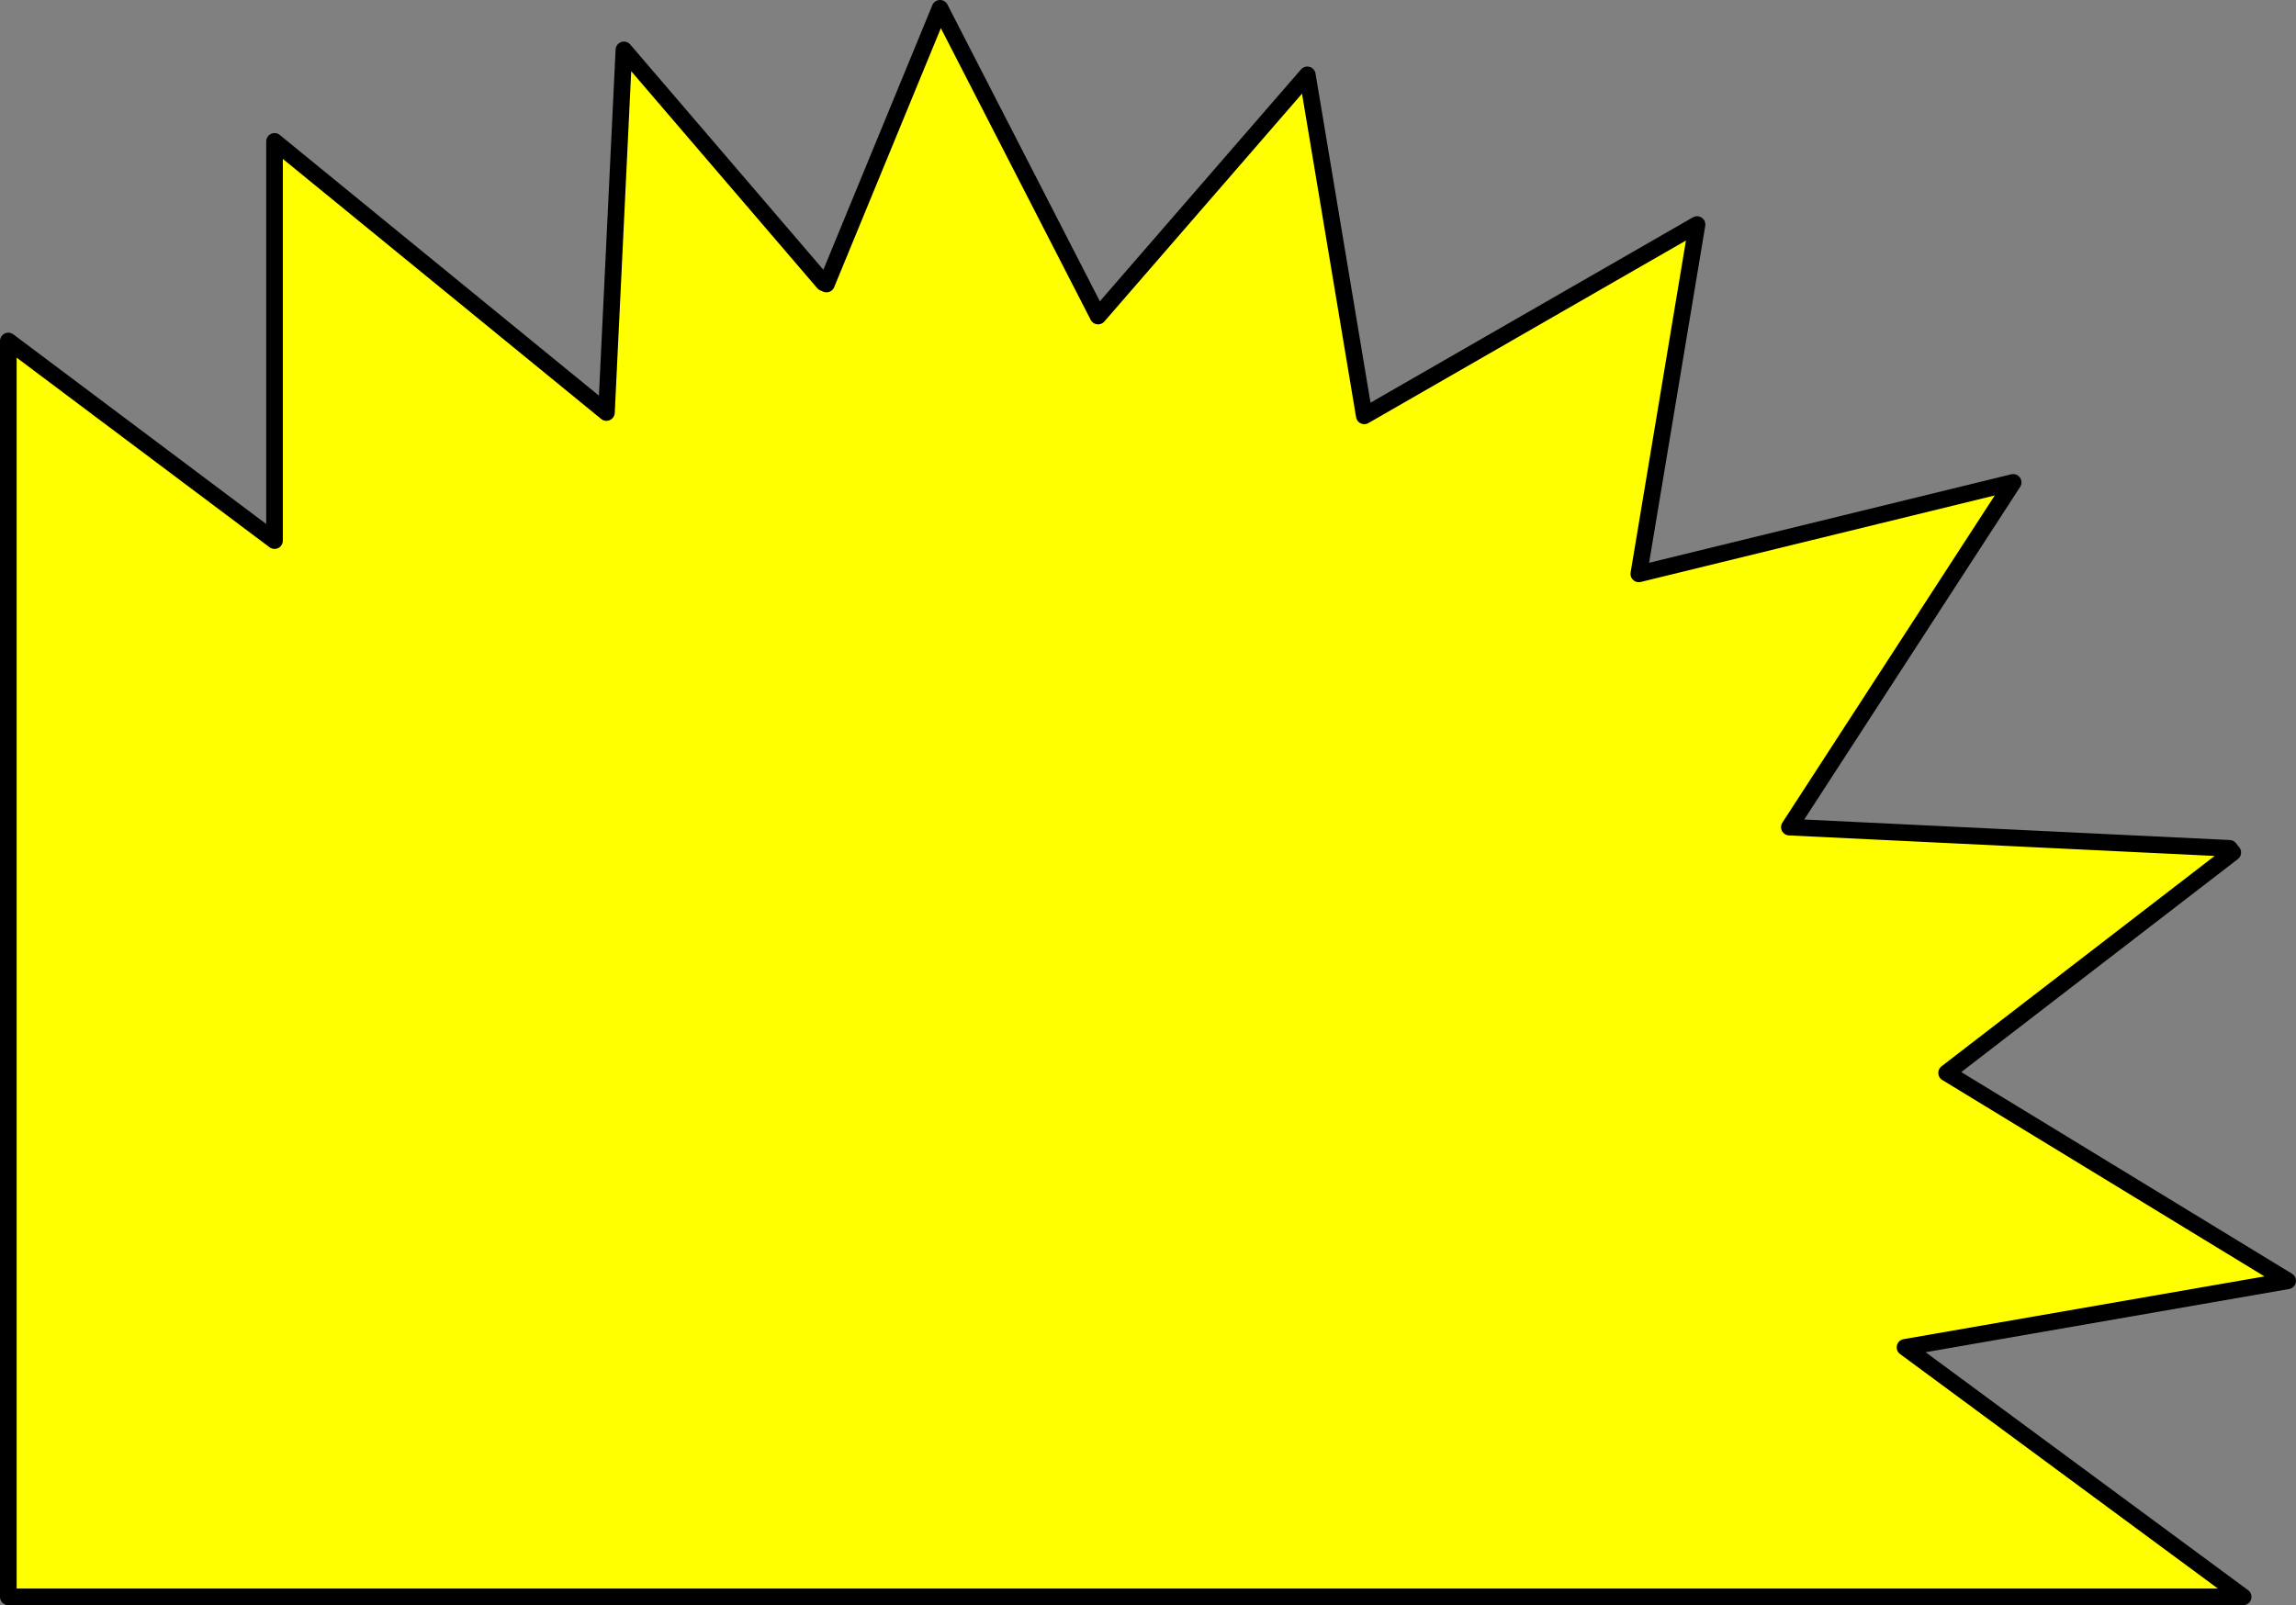 <?xml version="1.0" encoding="UTF-8" standalone="no"?>
<svg xmlns:ffdec="https://www.free-decompiler.com/flash" xmlns:xlink="http://www.w3.org/1999/xlink" ffdec:objectType="shape" height="193.0px" width="276.0px" xmlns="http://www.w3.org/2000/svg">
  <rect width="100%" height="100%" fill="#808080" stroke="none"/>
  <g transform="matrix(1.0, 0.0, 0.0, 1.0, 138.0, 96.5)">
    <path d="M-6.0 -58.5 L19.15 -87.5 26.0 -46.5 66.0 -69.5 59.0 -27.5 104.0 -38.5 77.1 2.95 130.0 5.5 130.4 6.0 96.0 32.5 137.0 57.5 91.0 65.5 131.65 95.5 -137.0 95.5 -137.0 -55.5 -105.0 -31.5 -105.0 -79.5 -65.1 -46.9 -63.0 -90.5 -39.0 -62.5 -38.65 -62.35 -25.0 -95.5 -6.0 -58.5" fill="#ffff00" fill-rule="evenodd" stroke="none"/>
    <path d="M-6.0 -58.5 L19.15 -87.5 26.0 -46.5 66.0 -69.5 59.0 -27.5 104.0 -38.5 77.1 2.95 130.0 5.5 130.4 6.0 96.0 32.5 137.0 57.5 91.0 65.5 131.65 95.5 -137.0 95.5 -137.0 -55.5 -105.0 -31.5 -105.0 -79.5 -65.1 -46.9 -63.0 -90.5 -39.0 -62.5 -38.65 -62.35 -25.0 -95.5 -6.0 -58.5 Z" fill="none" stroke="#000000" stroke-linecap="round" stroke-linejoin="round" stroke-width="2.0"/>
  </g>
</svg>
